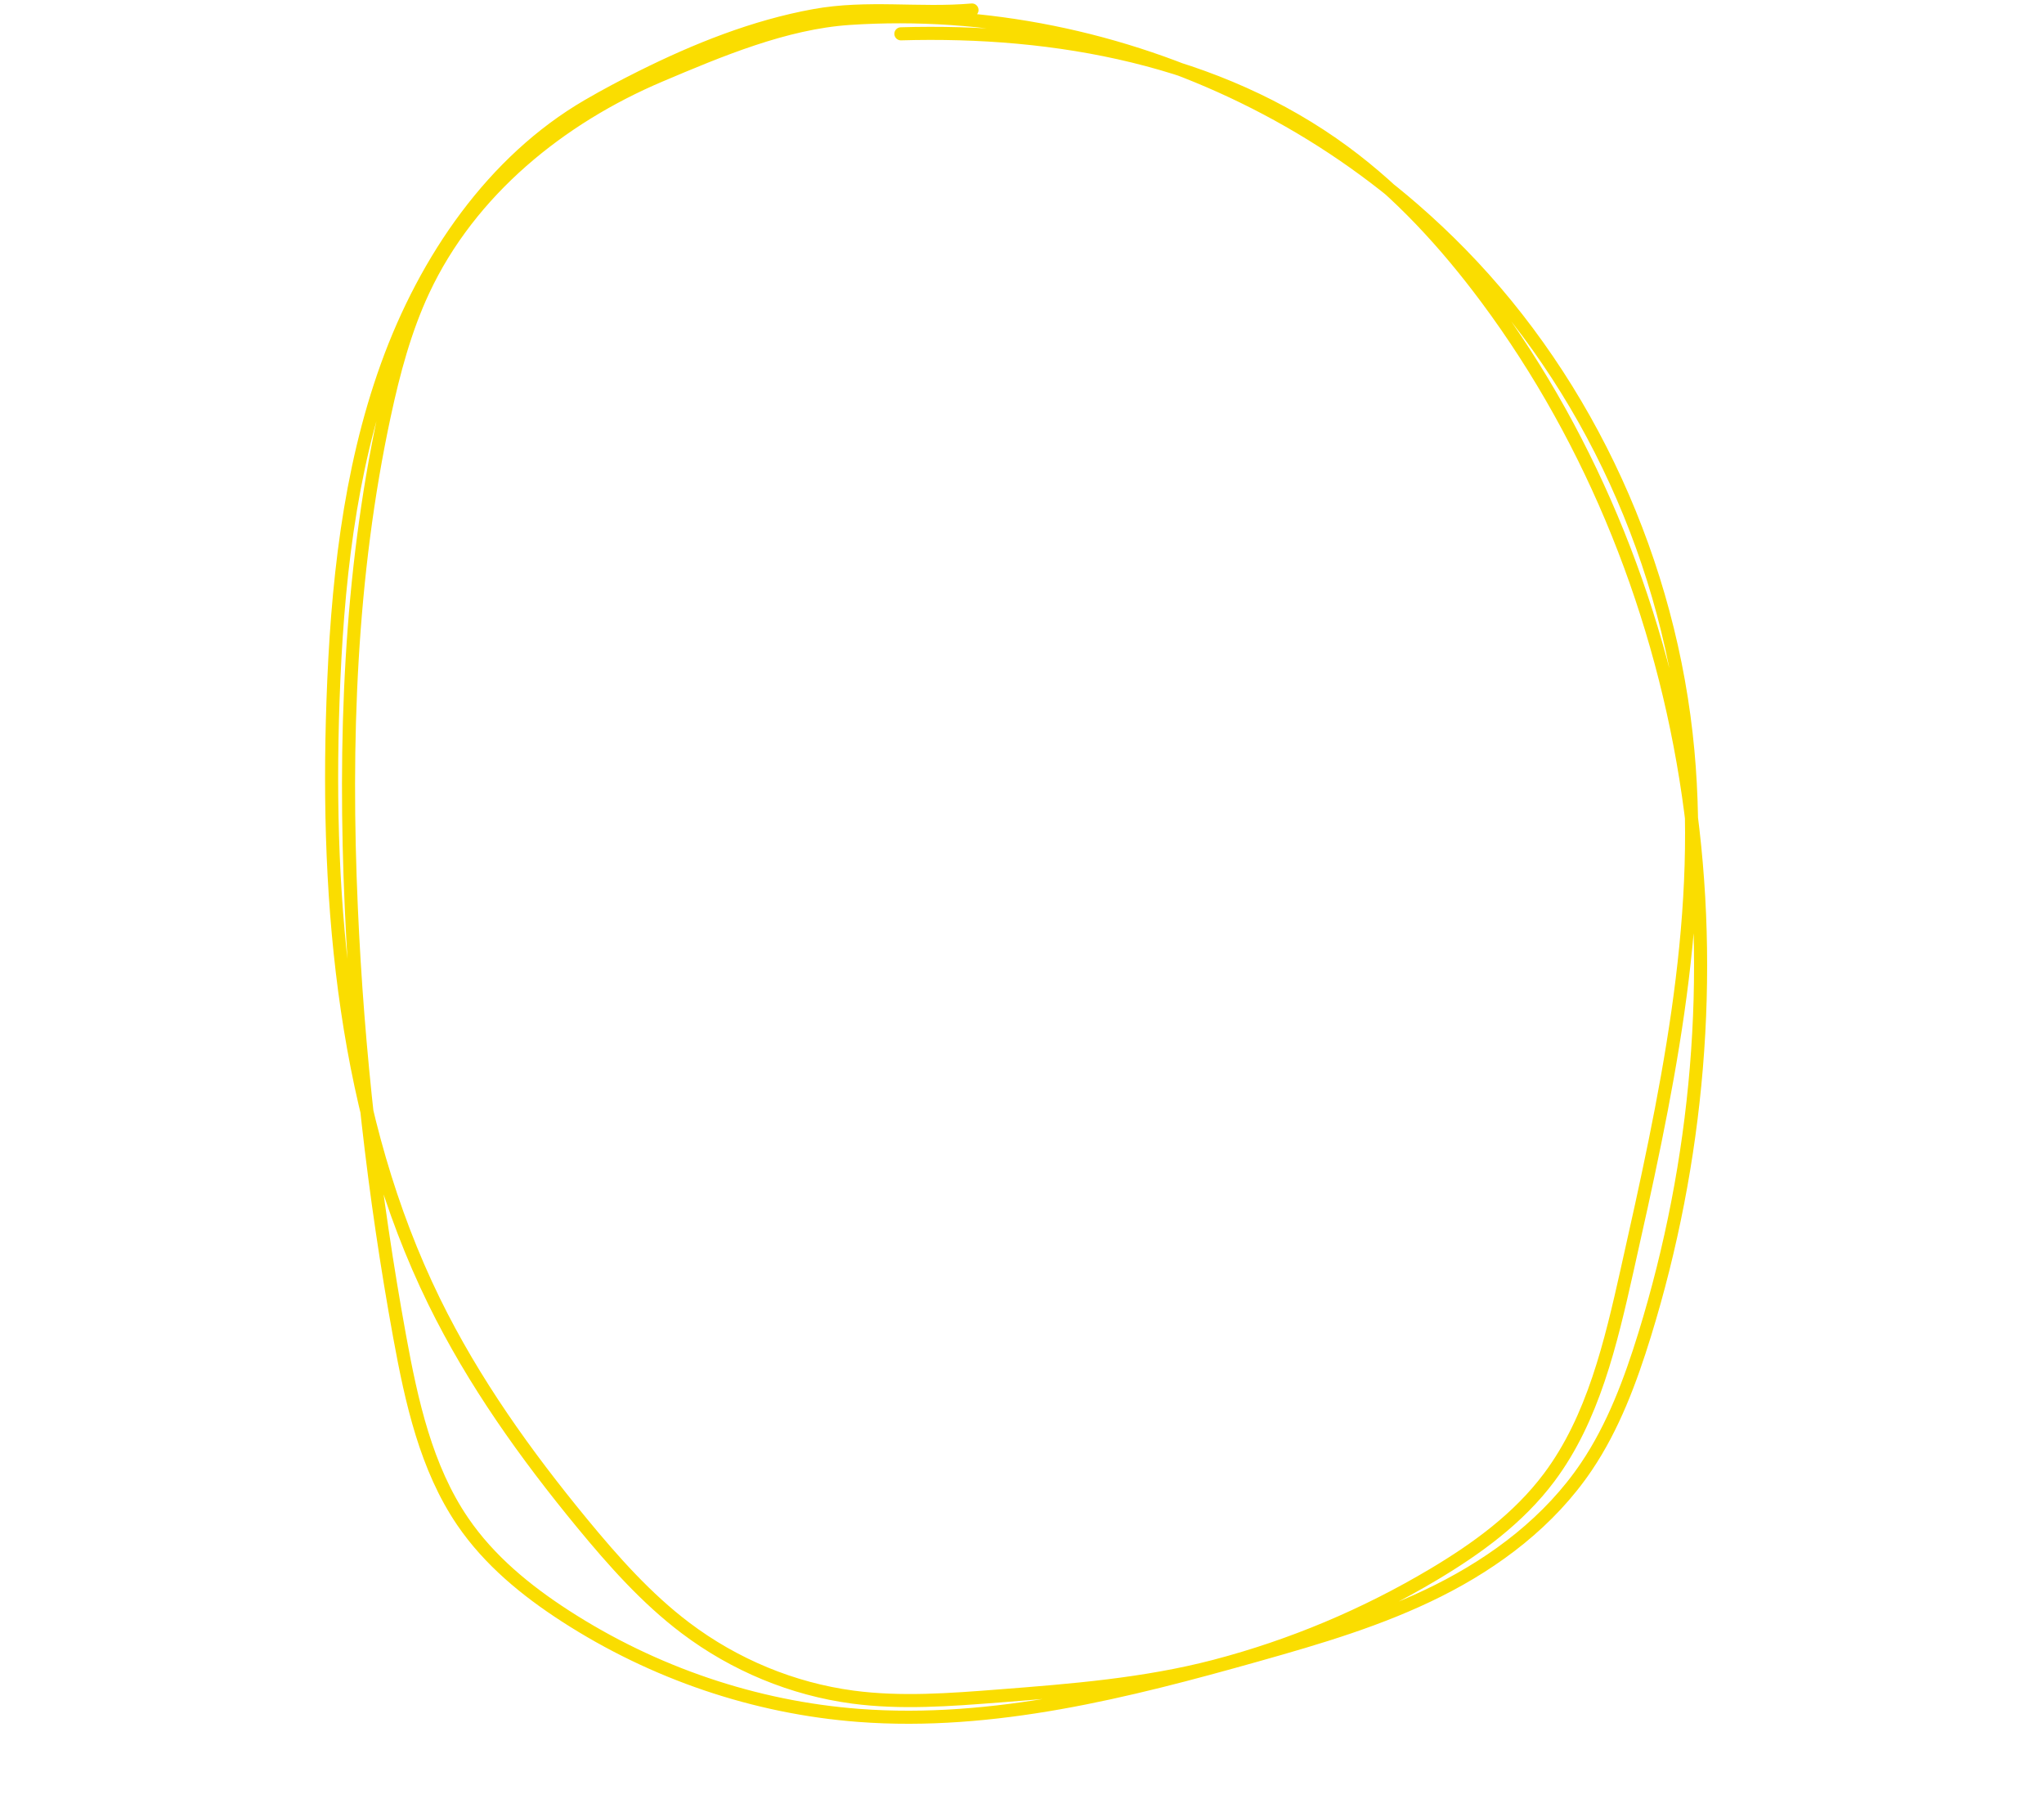 <?xml version="1.0" encoding="UTF-8"?>
<svg id="letters" xmlns="http://www.w3.org/2000/svg" viewBox="0 0 937.5 825">
  <defs>
    <style>
      .cls-1 {
        fill: none;
        stroke: #fadd00;
        stroke-linecap: round;
        stroke-miterlimit: 10;
        stroke-width: 6px;
      }
    </style>
  </defs>
  <path class="cls-1" d="M445.81,4.59c-24.08,2.1-47.99-1.89-72.39,2.56-27.57,5.03-54.03,15.61-79.23,28.18-8.28,4.13-16.47,8.47-24.49,13.14-43.5,25.31-74.48,70.32-92.12,119.18-17.64,48.86-23.03,101.64-24.85,153.86-3.28,94.18,5.36,191.51,46.39,275.3,18.07,36.9,42.01,70.31,67.85,101.7,14.39,17.48,29.54,34.53,47.39,48.02,22.56,17.05,49.21,28.07,76.78,31.74,22.17,2.95,44.64,1.22,66.93-.51,33.32-2.59,66.84-5.22,99.26-13.7,35.03-9.17,68.86-23.37,100.26-42.09,19.78-11.79,38.91-25.67,52.96-44.45,20.2-26.99,28.23-61.59,35.73-95.01,17.56-78.23,35.25-158.19,27.88-238.2-7.89-85.68-45.52-167.98-104.23-227.99-6.89-7.04-14.05-13.78-21.45-20.21-47.54-41.32-105.32-69.15-165.83-81.36-30.62-6.18-61.99-8.38-93.11-6.3-29.49,1.97-59.57,14.62-86.97,26.24-45.33,19.23-86.92,52.46-108.47,98.58-8.41,18.01-13.59,37.5-17.8,57.07-15.87,73.8-18.51,150.16-15.18,225.74,2.91,66.12,10.34,132.02,22.21,197.03,5.42,29.67,12.13,60.05,28.87,84.61,12.22,17.93,29.16,31.75,47.03,43.31,40.57,26.25,87.2,42.05,134.72,45.64,61.66,4.66,122.95-10.89,182.67-27.7,28.28-7.96,56.66-16.3,83.09-29.55,26.43-13.26,51.04-31.79,67.96-56.91,12.26-18.19,20.11-39.24,26.66-60.44,24.51-79.41,32.05-164.76,20.09-247.29-11.96-82.53-43.59-162.06-92.48-227.84-18.8-25.3-40.24-48.68-65.24-67.12-58.29-42.99-132.32-56.38-203.5-54.31"/>
</svg>